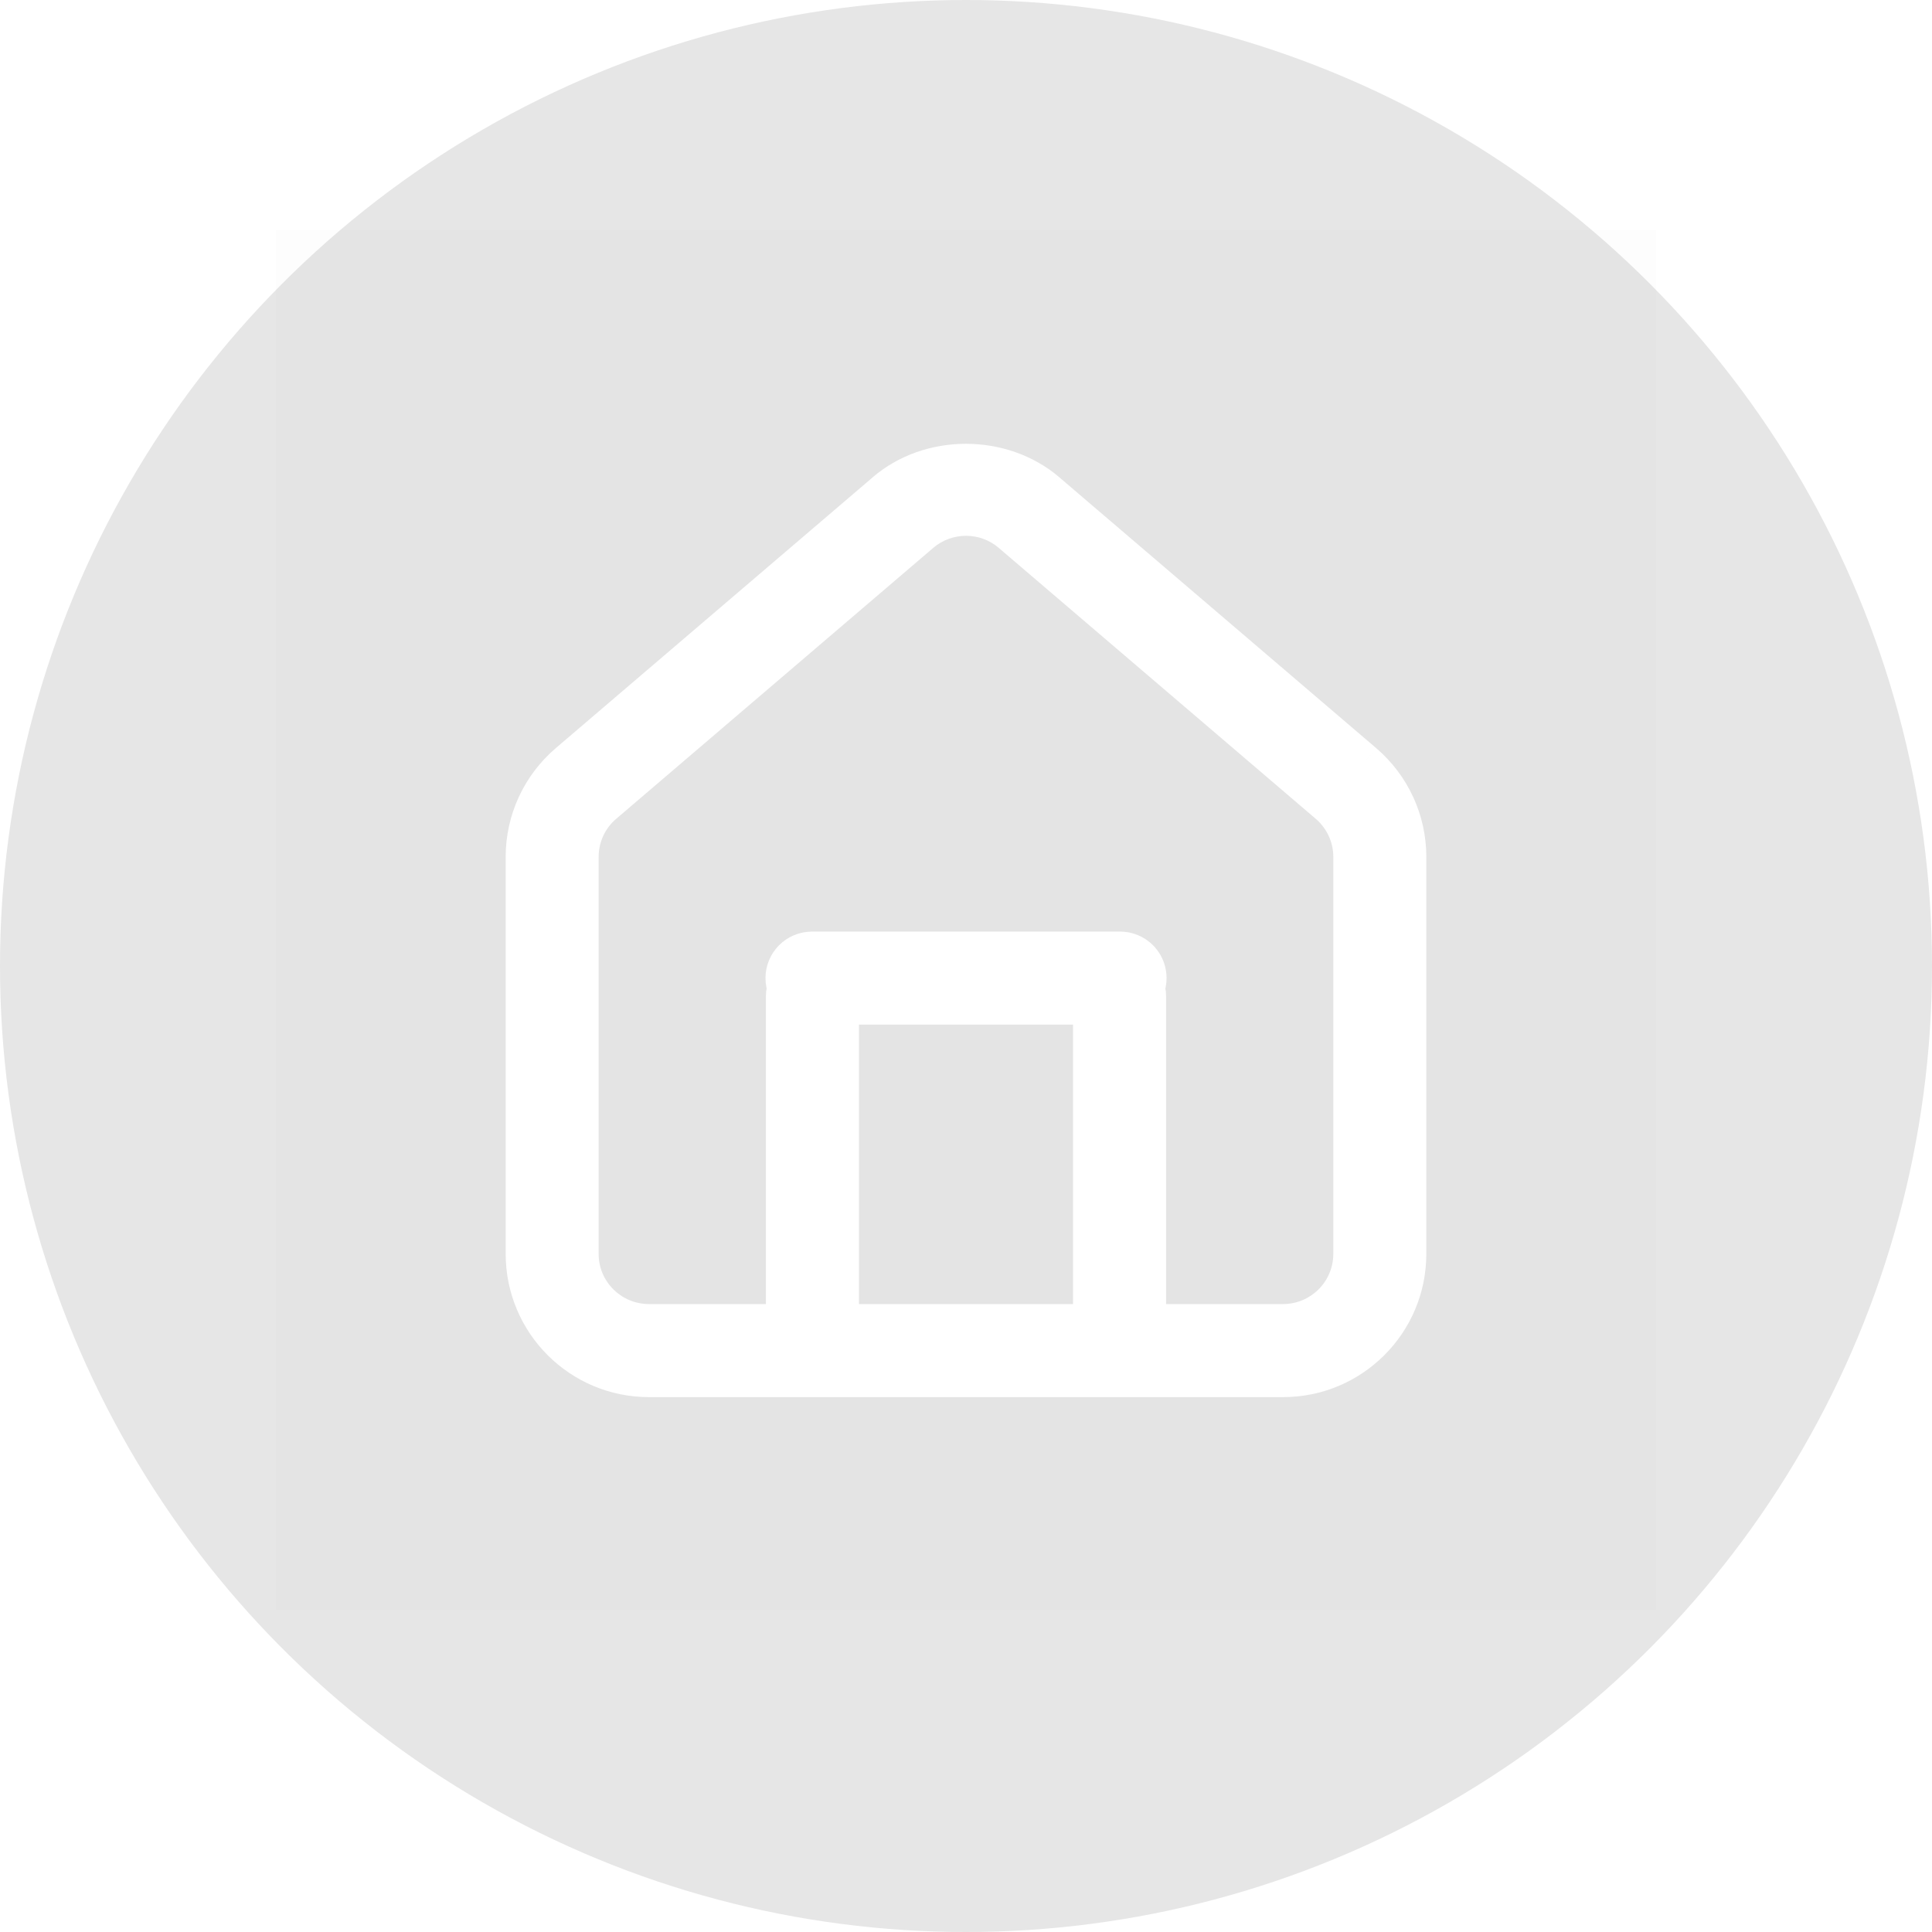 <svg width="42" height="42" viewBox="0 0 42 42" fill="none" xmlns="http://www.w3.org/2000/svg">
<g filter="url(#filter0_b_4541_2625)">
<circle cx="21" cy="21" r="21" fill="black" fill-opacity="0.1"/>
</g>
<rect opacity="0.01" x="6" y="5" width="30" height="30" fill="black"/>
<path fill-rule="evenodd" clip-rule="evenodd" d="M14.108 30.022H27.893C29.417 30.022 30.654 28.788 30.657 27.264V18.628C30.657 17.824 30.307 17.059 29.692 16.531L22.799 10.64C21.792 9.783 20.197 9.785 19.202 10.64L12.309 16.53C11.696 17.055 11.343 17.819 11.343 18.627V27.263C11.346 28.788 12.584 30.022 14.108 30.022ZM20.062 11.643C20.323 11.421 20.656 11.298 21.001 11.298C21.345 11.298 21.678 11.421 21.939 11.645L28.829 17.533C29.151 17.808 29.335 18.208 29.335 18.626V27.262C29.332 28.057 28.686 28.699 27.892 28.699H14.107C13.312 28.699 12.664 28.055 12.664 27.262V18.626C12.664 18.206 12.848 17.807 13.168 17.535L20.062 11.643Z" fill="white"/>
<path d="M27.893 30.022V29.672V30.022ZM14.108 30.022V29.672H14.108L14.108 30.022ZM30.657 27.264L31.007 27.265V27.264H30.657ZM29.692 16.531L29.92 16.266L29.919 16.265L29.692 16.531ZM22.799 10.64L23.026 10.374L23.026 10.373L22.799 10.64ZM19.202 10.64L19.43 10.906L19.43 10.905L19.202 10.64ZM12.309 16.53L12.082 16.264L12.082 16.264L12.309 16.53ZM11.343 27.263H10.993L10.993 27.264L11.343 27.263ZM21.001 11.298V11.648H21.001L21.001 11.298ZM20.062 11.643L19.835 11.377L19.835 11.377L20.062 11.643ZM21.939 11.645L21.712 11.91L21.712 11.911L21.939 11.645ZM28.829 17.533L29.057 17.267L29.057 17.267L28.829 17.533ZM29.335 27.262L29.685 27.264V27.262H29.335ZM27.892 28.699L27.892 28.349H27.892V28.699ZM12.664 18.626L12.314 18.626V18.626H12.664ZM13.168 17.535L13.395 17.801L13.395 17.801L13.168 17.535ZM27.893 29.672H14.108V30.372H27.893V29.672ZM30.307 27.263C30.304 28.595 29.224 29.672 27.893 29.672V30.372C29.61 30.372 31.003 28.982 31.007 27.265L30.307 27.263ZM30.307 18.628V27.264H31.007V18.628H30.307ZM29.464 16.797C30.002 17.259 30.307 17.926 30.307 18.628H31.007C31.007 17.721 30.612 16.86 29.92 16.266L29.464 16.797ZM22.572 10.906L29.464 16.797L29.919 16.265L23.026 10.374L22.572 10.906ZM19.43 10.905C20.294 10.164 21.696 10.16 22.572 10.906L23.026 10.373C21.889 9.405 20.101 9.407 18.974 10.374L19.43 10.905ZM12.537 16.796L19.43 10.906L18.975 10.374L12.082 16.264L12.537 16.796ZM11.693 18.627C11.693 17.921 12.001 17.255 12.537 16.796L12.082 16.264C11.391 16.855 10.993 17.716 10.993 18.627H11.693ZM11.693 27.263V18.627H10.993V27.263H11.693ZM14.108 29.672C12.777 29.672 11.696 28.594 11.693 27.262L10.993 27.264C10.997 28.982 12.39 30.372 14.108 30.372L14.108 29.672ZM21.001 10.948C20.573 10.948 20.159 11.101 19.835 11.377L20.289 11.909C20.486 11.741 20.739 11.648 21.001 11.648V10.948ZM22.167 11.379C21.842 11.101 21.429 10.948 21.001 10.948L21.001 11.648C21.262 11.648 21.514 11.741 21.712 11.91L22.167 11.379ZM29.057 17.267L22.167 11.378L21.712 11.911L28.602 17.799L29.057 17.267ZM29.685 18.626C29.685 18.105 29.456 17.609 29.057 17.267L28.602 17.799C28.846 18.008 28.985 18.311 28.985 18.626H29.685ZM29.685 27.262V18.626H28.985V27.262H29.685ZM27.891 29.049C28.879 29.05 29.681 28.251 29.685 27.264L28.985 27.261C28.983 27.863 28.494 28.349 27.892 28.349L27.891 29.049ZM14.107 29.049H27.892V28.349H14.107V29.049ZM12.314 27.262C12.314 28.25 13.121 29.049 14.107 29.049V28.349C13.504 28.349 13.014 27.86 13.014 27.262H12.314ZM12.314 18.626V27.262H13.014V18.626H12.314ZM12.941 17.268C12.543 17.607 12.314 18.103 12.314 18.626L13.014 18.626C13.014 18.308 13.153 18.007 13.395 17.801L12.941 17.268ZM19.835 11.377L12.941 17.269L13.395 17.801L20.29 11.909L19.835 11.377Z" fill="white"/>
<path d="M24.348 21.924H17.652C17.287 21.924 16.991 21.628 16.991 21.263C16.991 20.898 17.287 20.602 17.652 20.602H24.349C24.585 20.602 24.804 20.728 24.922 20.933C25.04 21.138 25.039 21.39 24.921 21.594C24.803 21.799 24.584 21.925 24.348 21.924Z" fill="white" stroke="white" stroke-width="0.7"/>
<path d="M17 28.357L17 21.661C17 21.296 17.296 21 17.661 21C18.027 21 18.323 21.296 18.323 21.661L18.323 28.358C18.323 28.595 18.196 28.813 17.991 28.931C17.787 29.049 17.535 29.049 17.33 28.93C17.126 28.812 17 28.593 17 28.357Z" fill="white" stroke="white" stroke-width="0.7"/>
<path d="M23.677 28.357L23.677 21.661C23.677 21.296 23.973 21 24.339 21C24.704 21 25 21.296 25 21.661L25 28.358C25 28.595 24.873 28.813 24.669 28.931C24.464 29.049 24.212 29.049 24.007 28.93C23.803 28.812 23.677 28.593 23.677 28.357Z" fill="white" stroke="white" stroke-width="0.7"/>
<defs>
<filter id="filter0_b_4541_2625" x="-20" y="-20" width="82" height="82" filterUnits="userSpaceOnUse" color-interpolation-filters="sRGB">
<feFlood flood-opacity="0" result="BackgroundImageFix"/>
<feGaussianBlur in="BackgroundImageFix" stdDeviation="10"/>
<feComposite in2="SourceAlpha" operator="in" result="effect1_backgroundBlur_4541_2625"/>
<feBlend mode="normal" in="SourceGraphic" in2="effect1_backgroundBlur_4541_2625" result="shape"/>
</filter>
</defs>
</svg>
